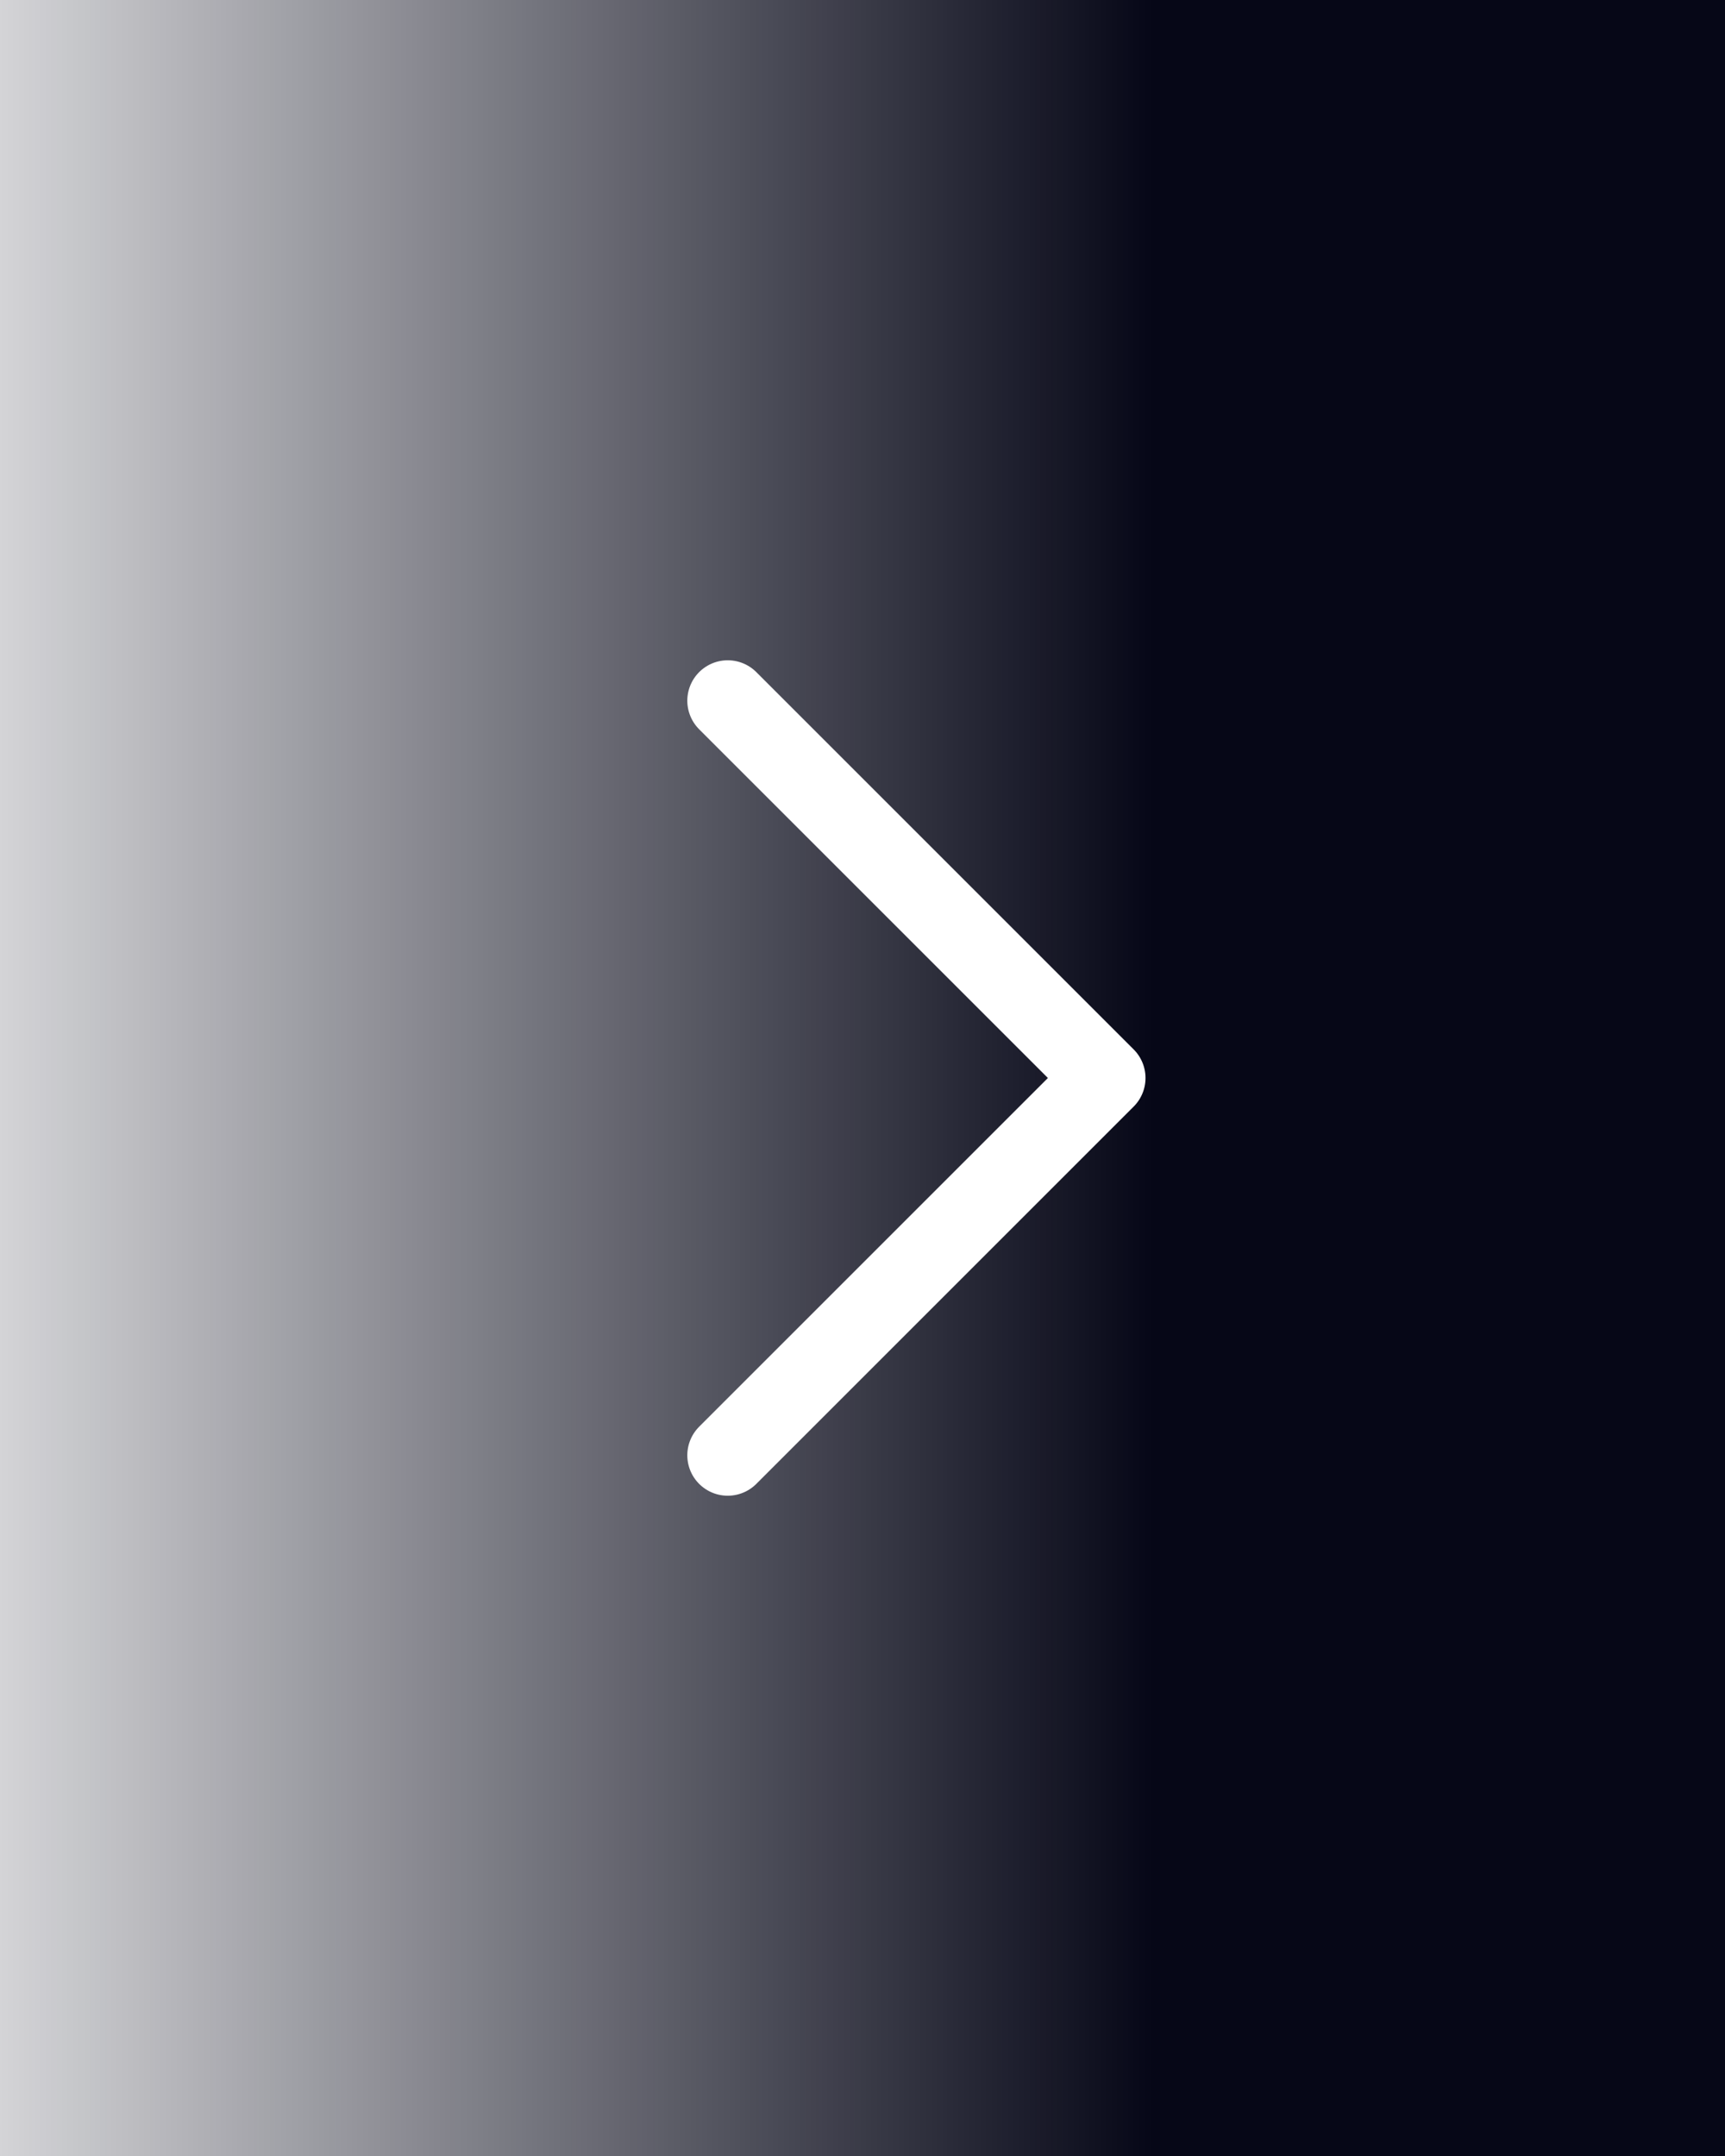 
<svg width="32" height="40" viewBox="0 0 32 40" fill="none" xmlns="http://www.w3.org/2000/svg">
<rect width="32" height="40" fill="url(#paint0_linear_2159_18463)"/>
<path d="M13.5 13L20.5 20L13.5 27" stroke="white" stroke-width="1.5" stroke-linecap="round" stroke-linejoin="round"/>
<defs>
<linearGradient id="paint0_linear_2159_18463" x1="-4.48" y1="24.5" x2="32" y2="24.5" gradientUnits="userSpaceOnUse">
<stop stop-color="#060717" stop-opacity="0"/>
<stop offset="0.709" stop-color="#060717"/>
</linearGradient>
</defs>
</svg>
